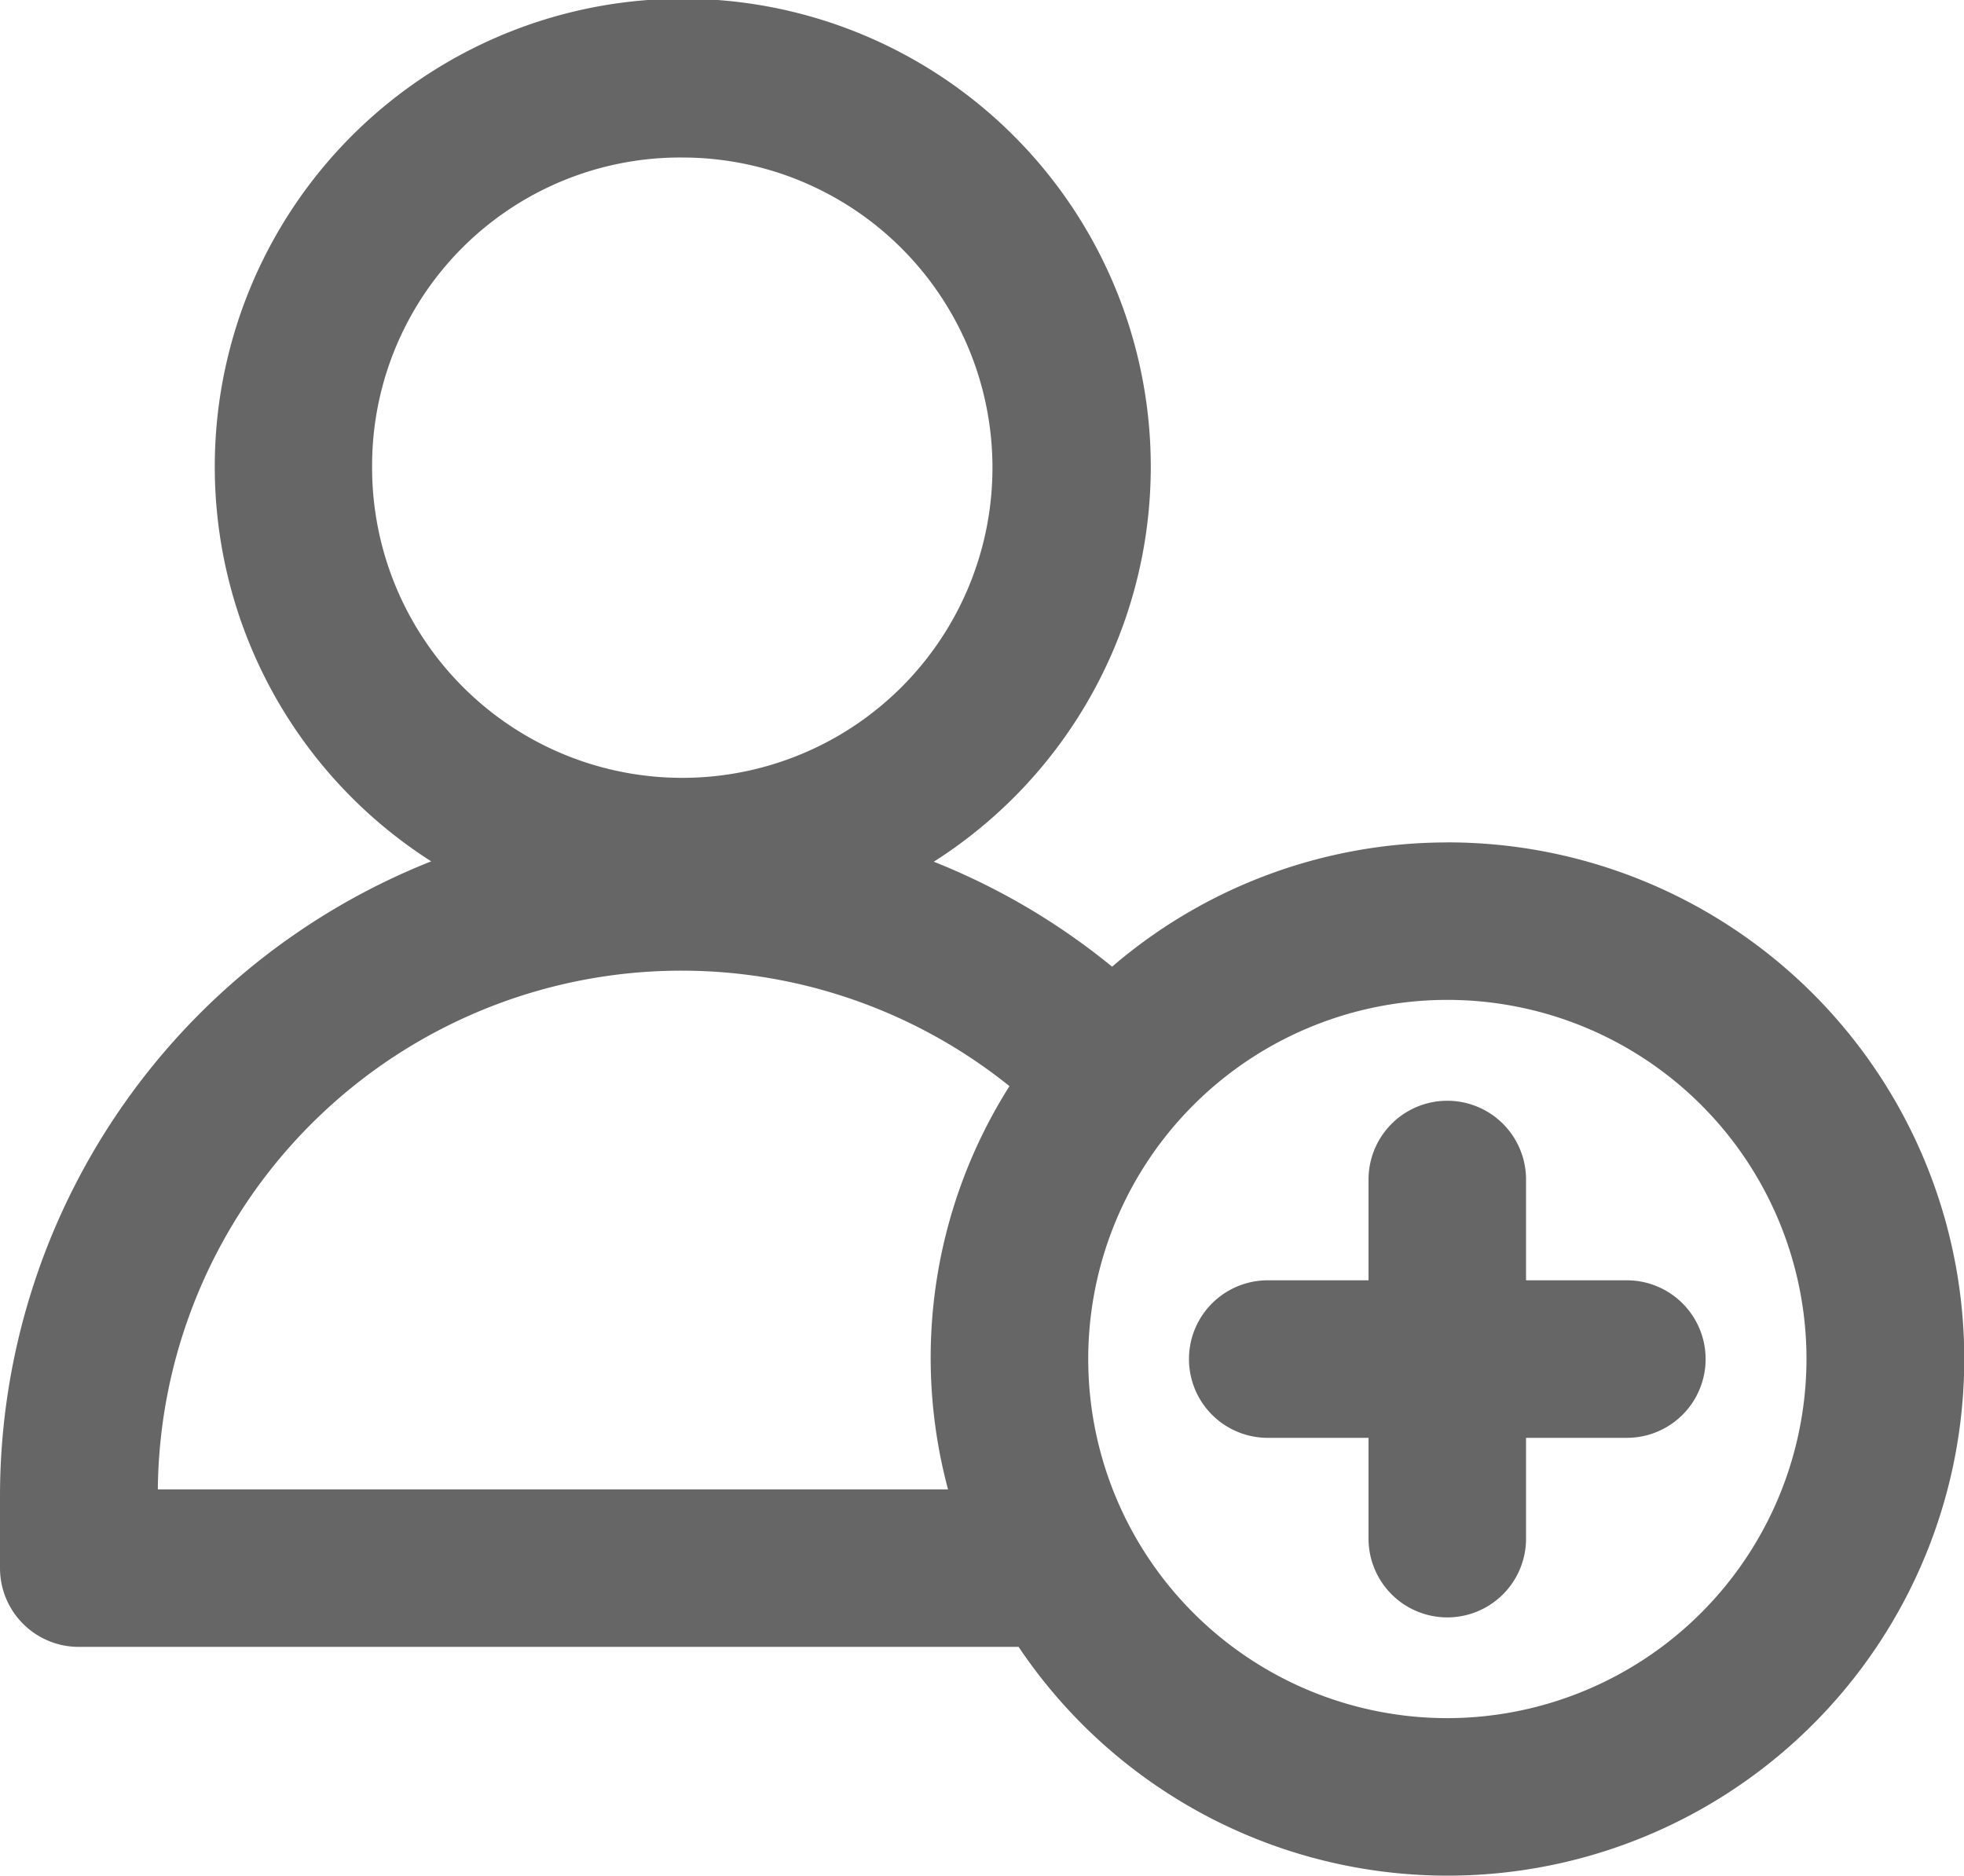 <svg xmlns="http://www.w3.org/2000/svg" viewBox="0 0 311.72 297.7"><defs><style>.cls-1{fill:#666;}</style></defs><g id="Layer_2" data-name="Layer 2"><g id="레이어_1" data-name="레이어 1"><path class="cls-1" d="M229.72,133.71a81.59,81.59,0,0,0-53.21,19.72,107.43,107.43,0,0,0-28.3-16.66,74.68,74.68,0,0,0,12.57-10.06,74.28,74.28,0,1,0-92.34,10A108.41,108.41,0,0,0,0,237.35v11.54a12.5,12.5,0,0,0,12.5,12.5H161.67a82,82,0,1,0,68.05-127.69ZM108.29,25A49.23,49.23,0,1,1,59.06,74.22,48.9,48.9,0,0,1,108.29,25ZM25.05,236.39a83.11,83.11,0,0,1,135.17-64,80.55,80.55,0,0,0-9.75,64ZM229.72,272.7a57,57,0,1,1,57-57A57.07,57.07,0,0,1,229.72,272.7Z"/><path class="cls-1" d="M258.21,203.21h-16v-16a12.5,12.5,0,0,0-25,0v16h-16a12.5,12.5,0,0,0,0,25h16v16a12.5,12.5,0,0,0,25,0v-16h16a12.5,12.5,0,0,0,0-25Z"/></g></g></svg>